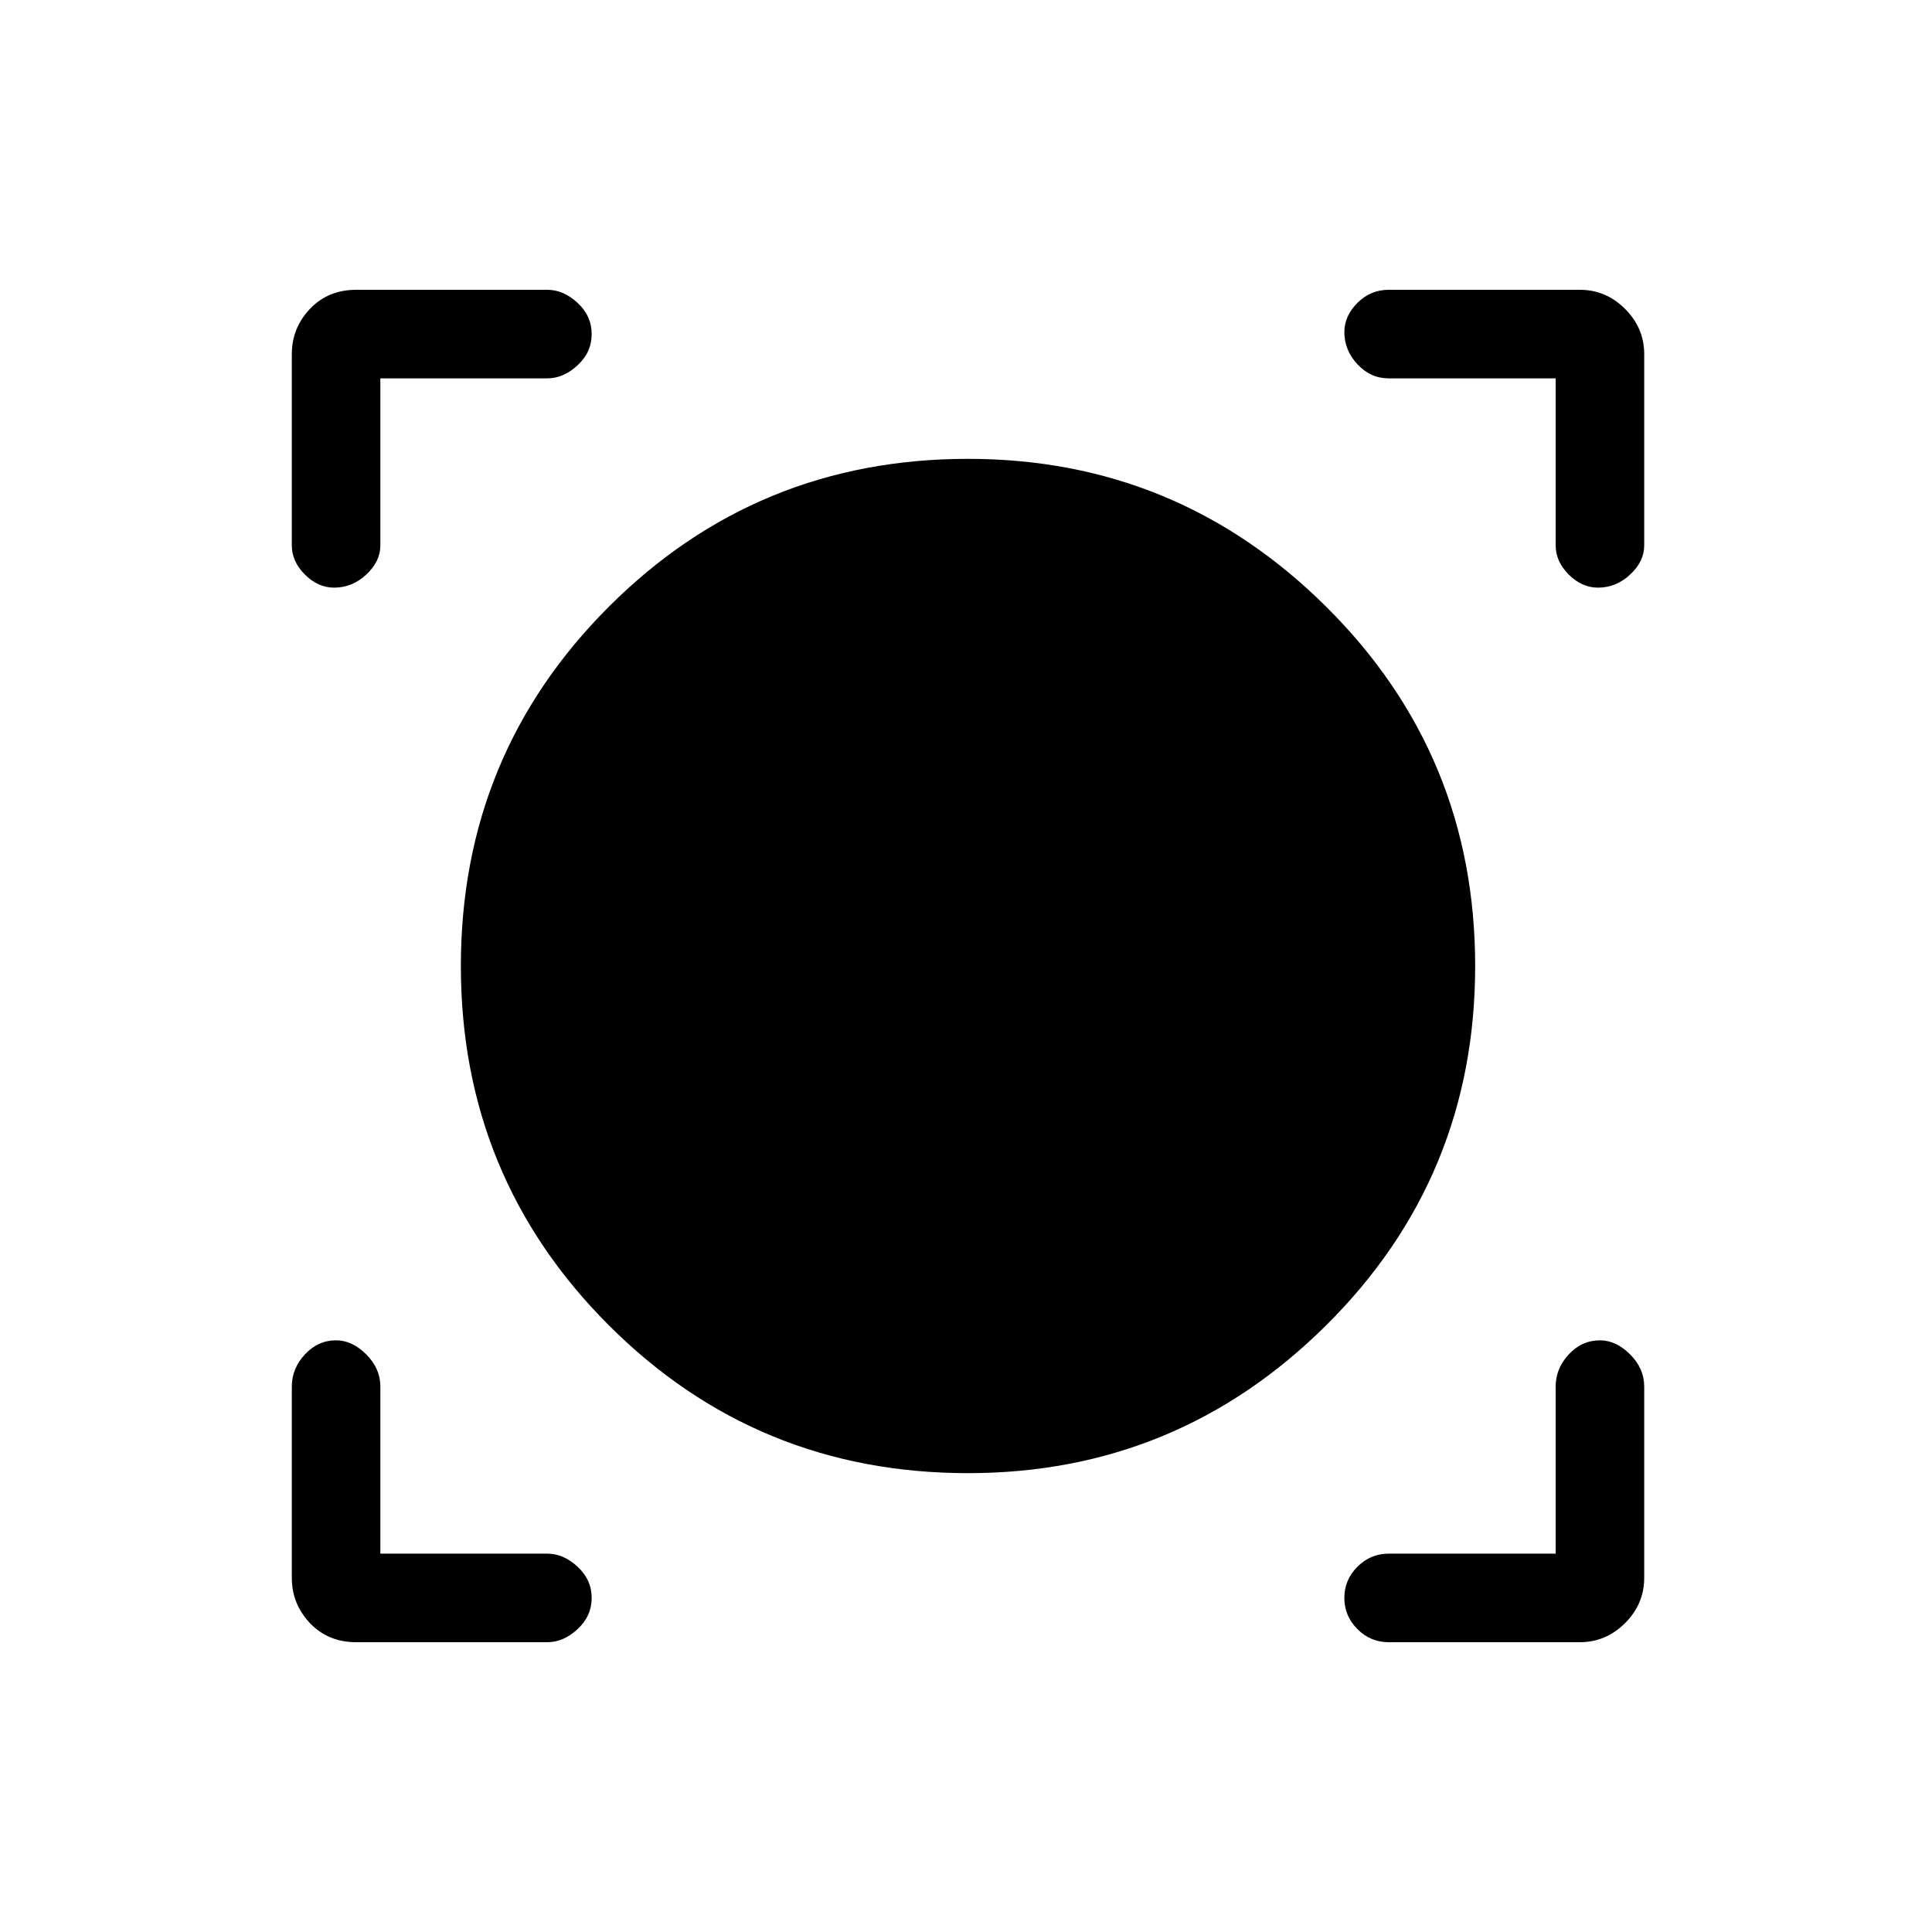 <svg xmlns="http://www.w3.org/2000/svg" height="48" width="48"><path d="M8.85 40.8Q8.15 40.8 7.7 40.325Q7.25 39.85 7.25 39.2V34.45Q7.25 34 7.575 33.65Q7.9 33.3 8.35 33.3Q8.75 33.3 9.1 33.65Q9.45 34 9.45 34.45V38.6H13.6Q14 38.6 14.35 38.925Q14.7 39.25 14.7 39.7Q14.7 40.15 14.35 40.475Q14 40.8 13.6 40.8ZM34.5 40.8Q34.05 40.8 33.725 40.475Q33.4 40.15 33.4 39.7Q33.4 39.25 33.725 38.925Q34.05 38.6 34.5 38.6H38.65V34.45Q38.65 34 38.975 33.65Q39.3 33.3 39.75 33.3Q40.15 33.3 40.5 33.65Q40.85 34 40.85 34.45V39.2Q40.85 39.85 40.375 40.325Q39.9 40.8 39.25 40.8ZM24.05 36.6Q18.8 36.6 15.125 32.925Q11.45 29.25 11.45 24Q11.45 18.75 15.125 15.075Q18.8 11.4 24.05 11.4Q29.25 11.4 32.95 15.075Q36.65 18.75 36.65 24Q36.65 29.25 32.95 32.925Q29.25 36.6 24.05 36.6ZM8.3 14.6Q7.9 14.6 7.575 14.275Q7.25 13.95 7.25 13.55V8.8Q7.25 8.15 7.7 7.675Q8.15 7.2 8.85 7.2H13.6Q14 7.2 14.35 7.525Q14.7 7.85 14.7 8.3Q14.7 8.75 14.35 9.075Q14 9.4 13.6 9.4H9.45V13.55Q9.45 13.95 9.1 14.275Q8.75 14.6 8.3 14.6ZM39.7 14.6Q39.3 14.6 38.975 14.275Q38.65 13.95 38.65 13.55V9.4H34.5Q34.05 9.4 33.725 9.05Q33.4 8.7 33.4 8.25Q33.4 7.85 33.725 7.525Q34.05 7.2 34.5 7.2H39.25Q39.9 7.2 40.375 7.675Q40.85 8.15 40.85 8.8V13.55Q40.85 13.95 40.5 14.275Q40.15 14.6 39.7 14.6Z"/></svg>